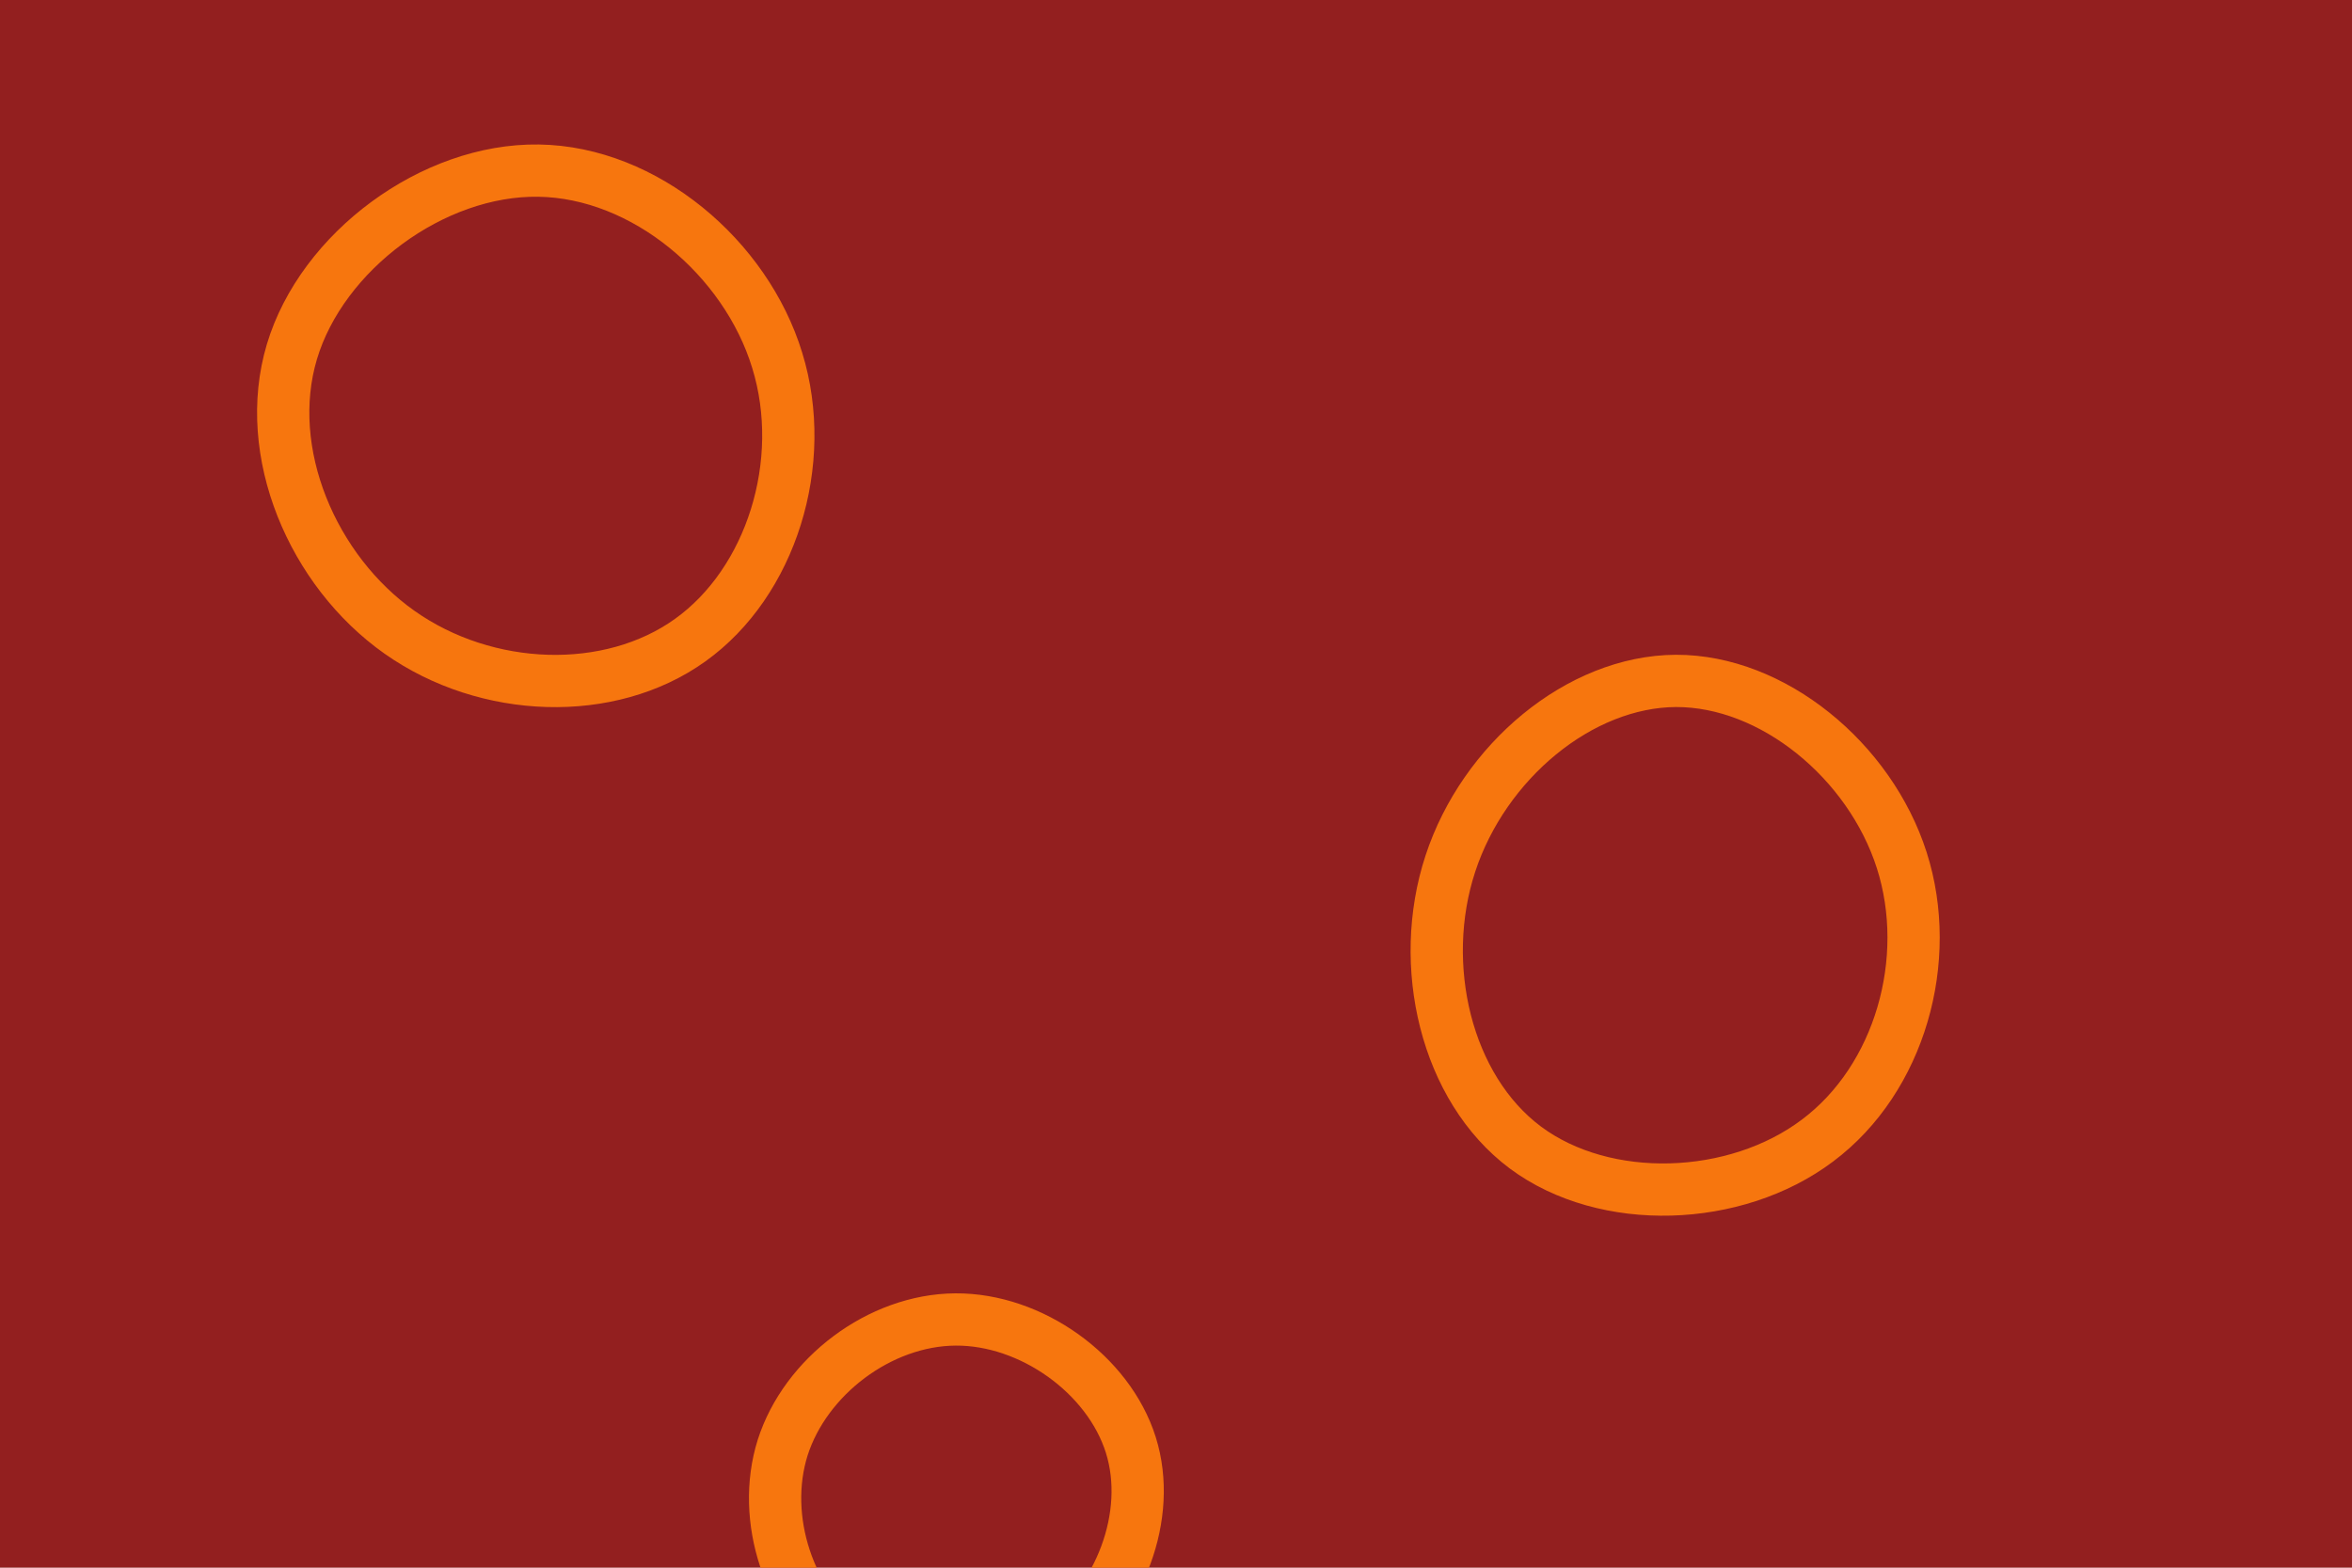 <svg id="visual" viewBox="0 0 900 600" width="900" height="600" xmlns="http://www.w3.org/2000/svg" xmlns:xlink="http://www.w3.org/1999/xlink" version="1.1"><rect width="900" height="600" fill="#931F1F"></rect><g><g transform="translate(208 169)"><path d="M89.4 -31.1C101.5 8.1 87 53.9 56.1 76C25.3 98.1 -21.8 96.5 -55.1 73C-88.4 49.5 -107.8 4.1 -96.3 -34.4C-84.8 -72.8 -42.4 -104.3 -1.9 -103.7C38.7 -103.1 77.4 -70.4 89.4 -31.1Z" stroke="#F7760E" fill="none" stroke-width="20"></path></g><g transform="translate(365 576)"><path d="M67.7 -23C76.2 4 63.4 36.9 40 53.6C16.5 70.3 -17.7 70.9 -40.3 54.6C-63 38.3 -74.1 5.3 -65.5 -22C-56.8 -49.2 -28.4 -70.8 0.6 -71C29.6 -71.2 59.2 -50 67.7 -23Z" stroke="#F7760E" fill="none" stroke-width="20"></path></g><g transform="translate(641 358)"><path d="M86.7 -28.8C98.9 9.3 86 54.9 54.5 78.5C23.1 102.2 -26.8 103.9 -57.3 81.2C-87.7 58.5 -98.8 11.4 -86 -27.5C-73.2 -66.5 -36.6 -97.2 0.3 -97.4C37.3 -97.5 74.5 -66.9 86.7 -28.8Z" stroke="#F7760E" fill="none" stroke-width="20"></path></g></g></svg>